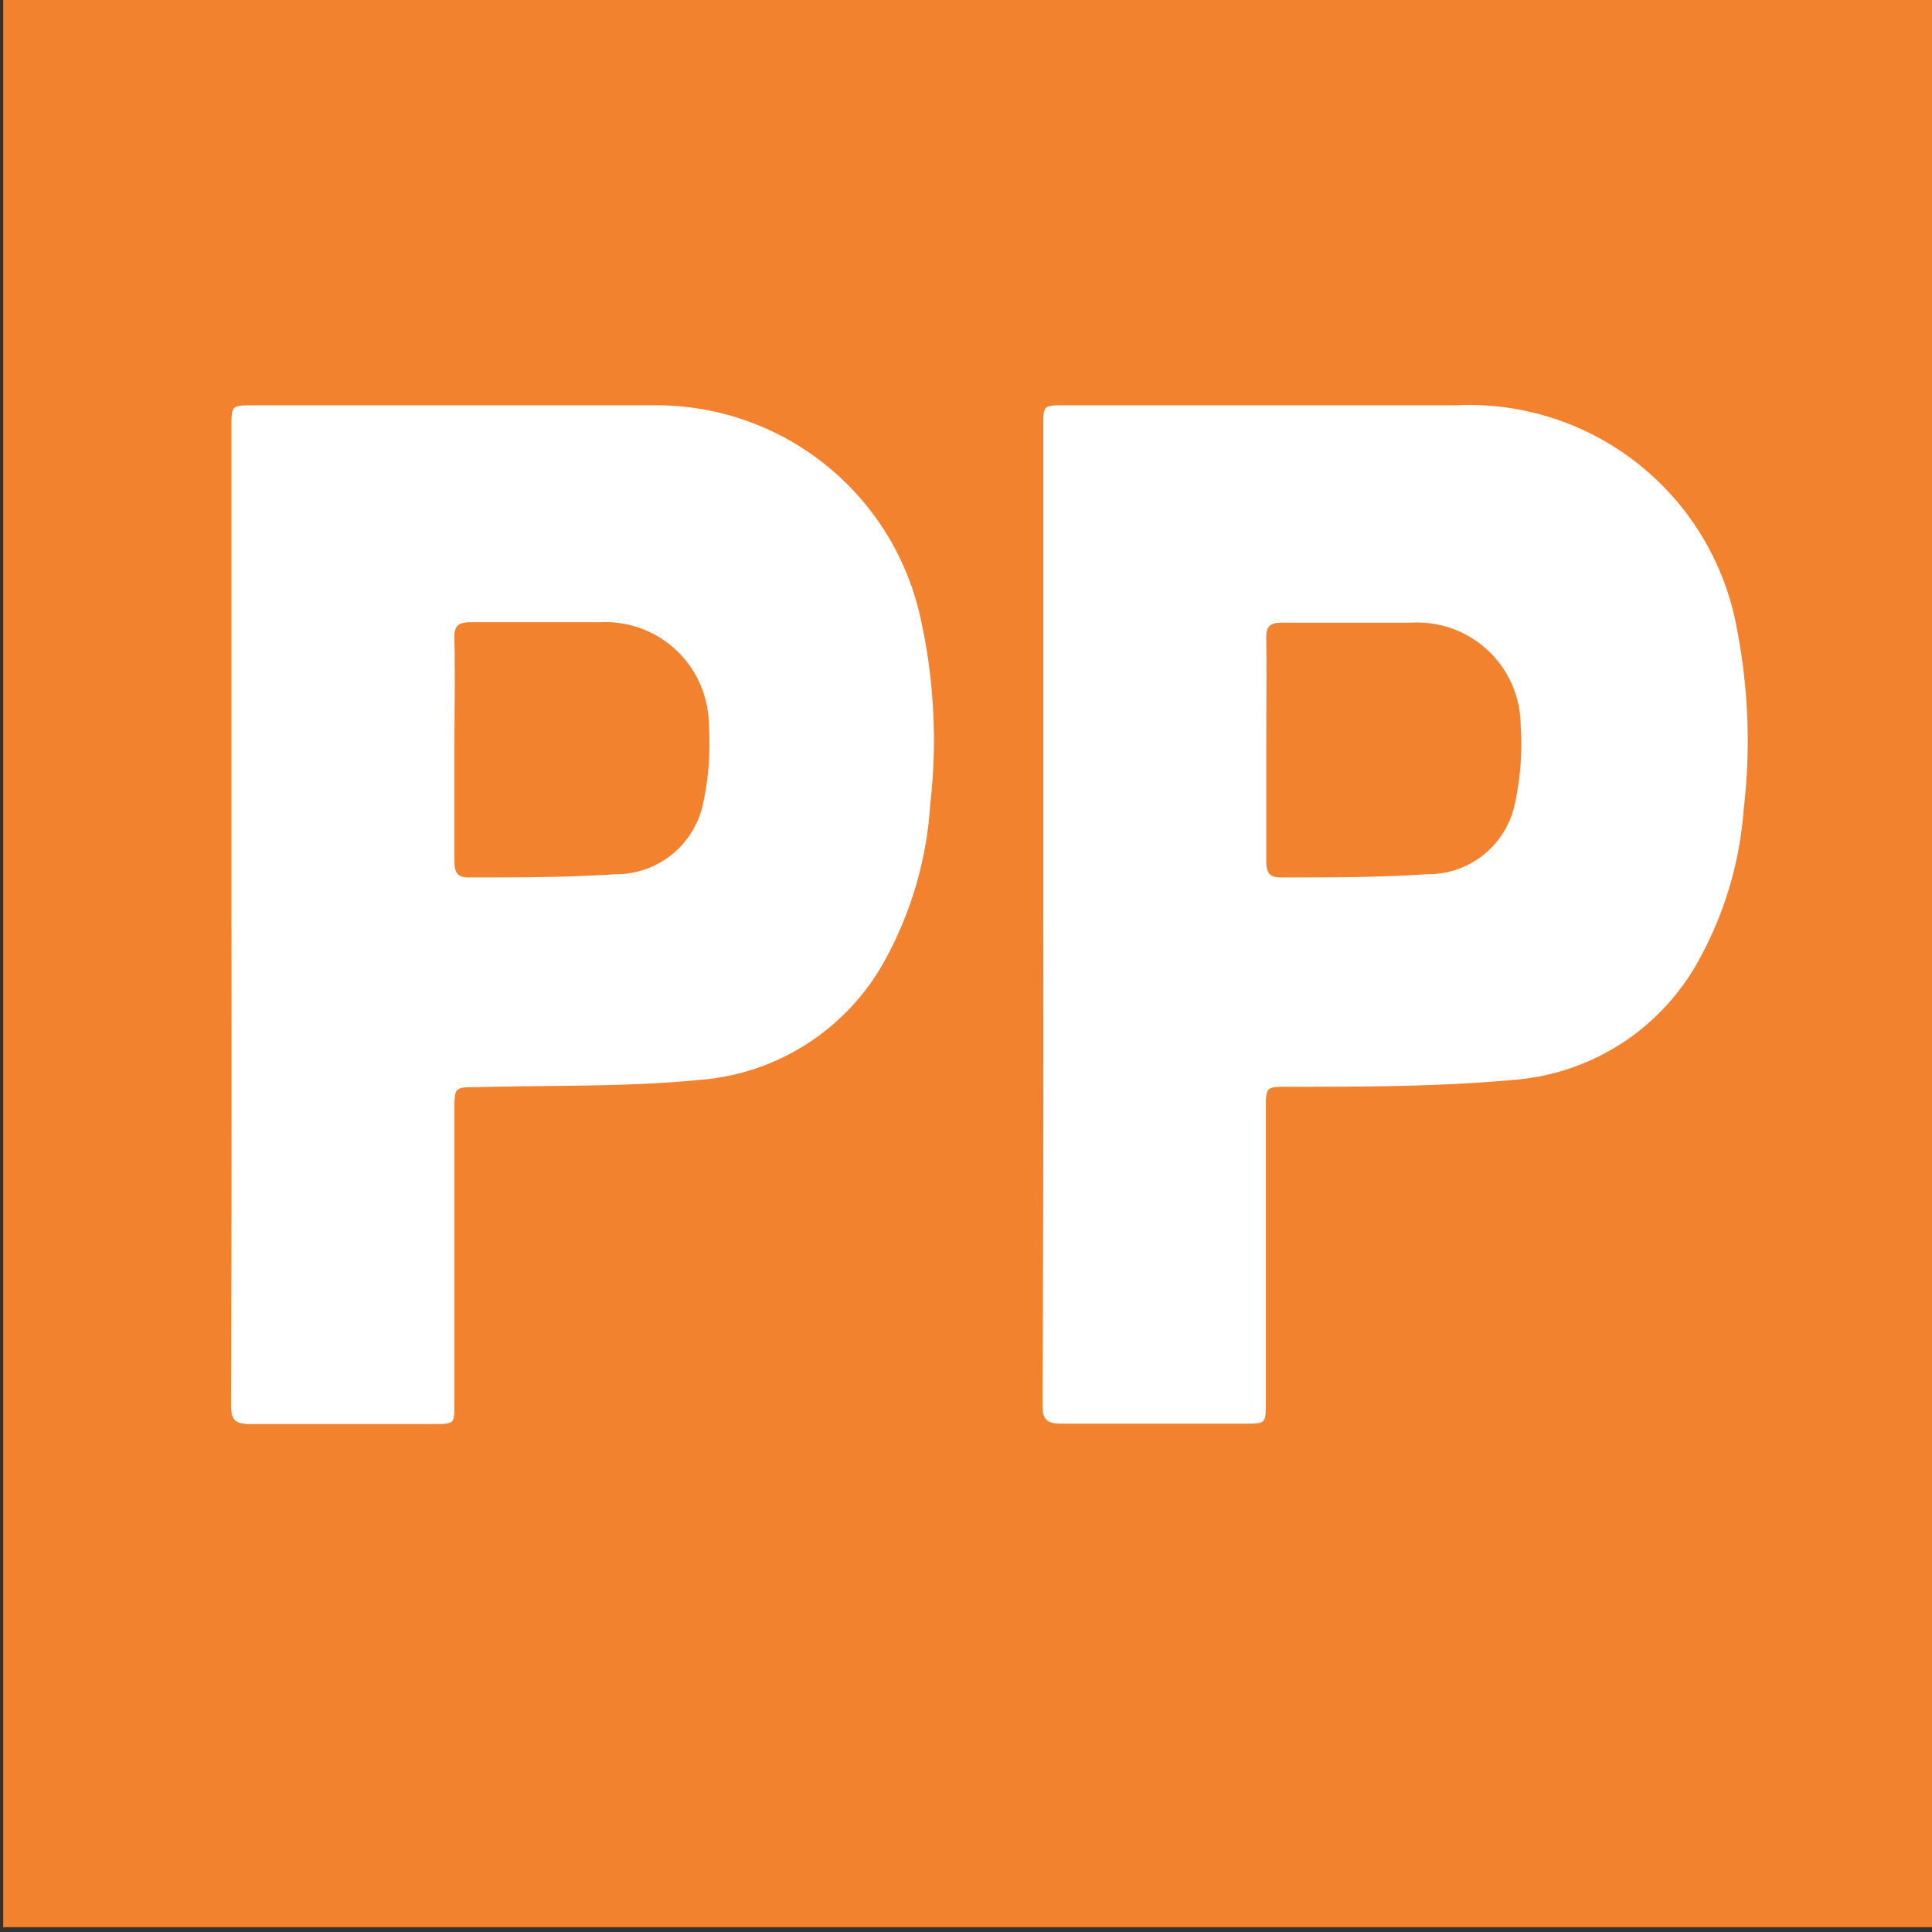 <svg id="Layer_1" data-name="Layer 1" xmlns="http://www.w3.org/2000/svg" viewBox="0 0 48 48"><rect x="0" y="0" width="48" height="48" fill="#333333" stroke="none"/><defs><style>.cls-1{fill:#f3822f;}.cls-2{fill:#fff;}</style></defs><title>pp-icon</title><rect class="cls-1" x="0.08" y="-0.05" width="47.96" height="47.93"/><path class="cls-2" d="M25.92,22.75V10.59c0-.52,0-.52.51-.52h9.73a6.76,6.76,0,0,1,7,5.59,14.52,14.52,0,0,1,.16,4.46,9.12,9.12,0,0,1-1.1,3.71,5.75,5.75,0,0,1-4.62,3C35.72,27,33.86,27,32,27c-.55,0-.55,0-.55.56v7.27c0,.54,0,.54-.52.54-1.52,0-3.05,0-4.57,0-.38,0-.46-.13-.46-.47Q25.93,28.84,25.92,22.75Zm5.54-4.12c0,.93,0,1.85,0,2.77,0,.32.11.41.41.4,1.19,0,2.39,0,3.58-.08A2.2,2.2,0,0,0,37.63,20a7,7,0,0,0,.15-2,2.57,2.57,0,0,0-2.72-2.53h-3.2c-.31,0-.41.09-.4.4C31.47,16.78,31.46,17.71,31.46,18.63Z"/><path class="cls-2" d="M5.75,22.71V10.63c0-.56,0-.56.54-.56h9.89a6.72,6.72,0,0,1,6.68,5.24A14,14,0,0,1,23.11,20,9.24,9.24,0,0,1,22,23.83a5.75,5.75,0,0,1-4.62,3c-1.83.18-3.69.13-5.53.18-.55,0-.56,0-.56.55v7.31c0,.51,0,.51-.52.51-1.52,0-3,0-4.57,0-.36,0-.46-.11-.46-.47Q5.76,28.84,5.75,22.71Zm5.54-4.08c0,.92,0,1.85,0,2.77,0,.31.1.41.4.4,1.2,0,2.39,0,3.59-.08A2.21,2.21,0,0,0,17.46,20a7,7,0,0,0,.15-2,2.57,2.57,0,0,0-2.71-2.54H11.7c-.31,0-.42.08-.41.4C11.31,16.78,11.29,17.7,11.29,18.63Z"/></svg>